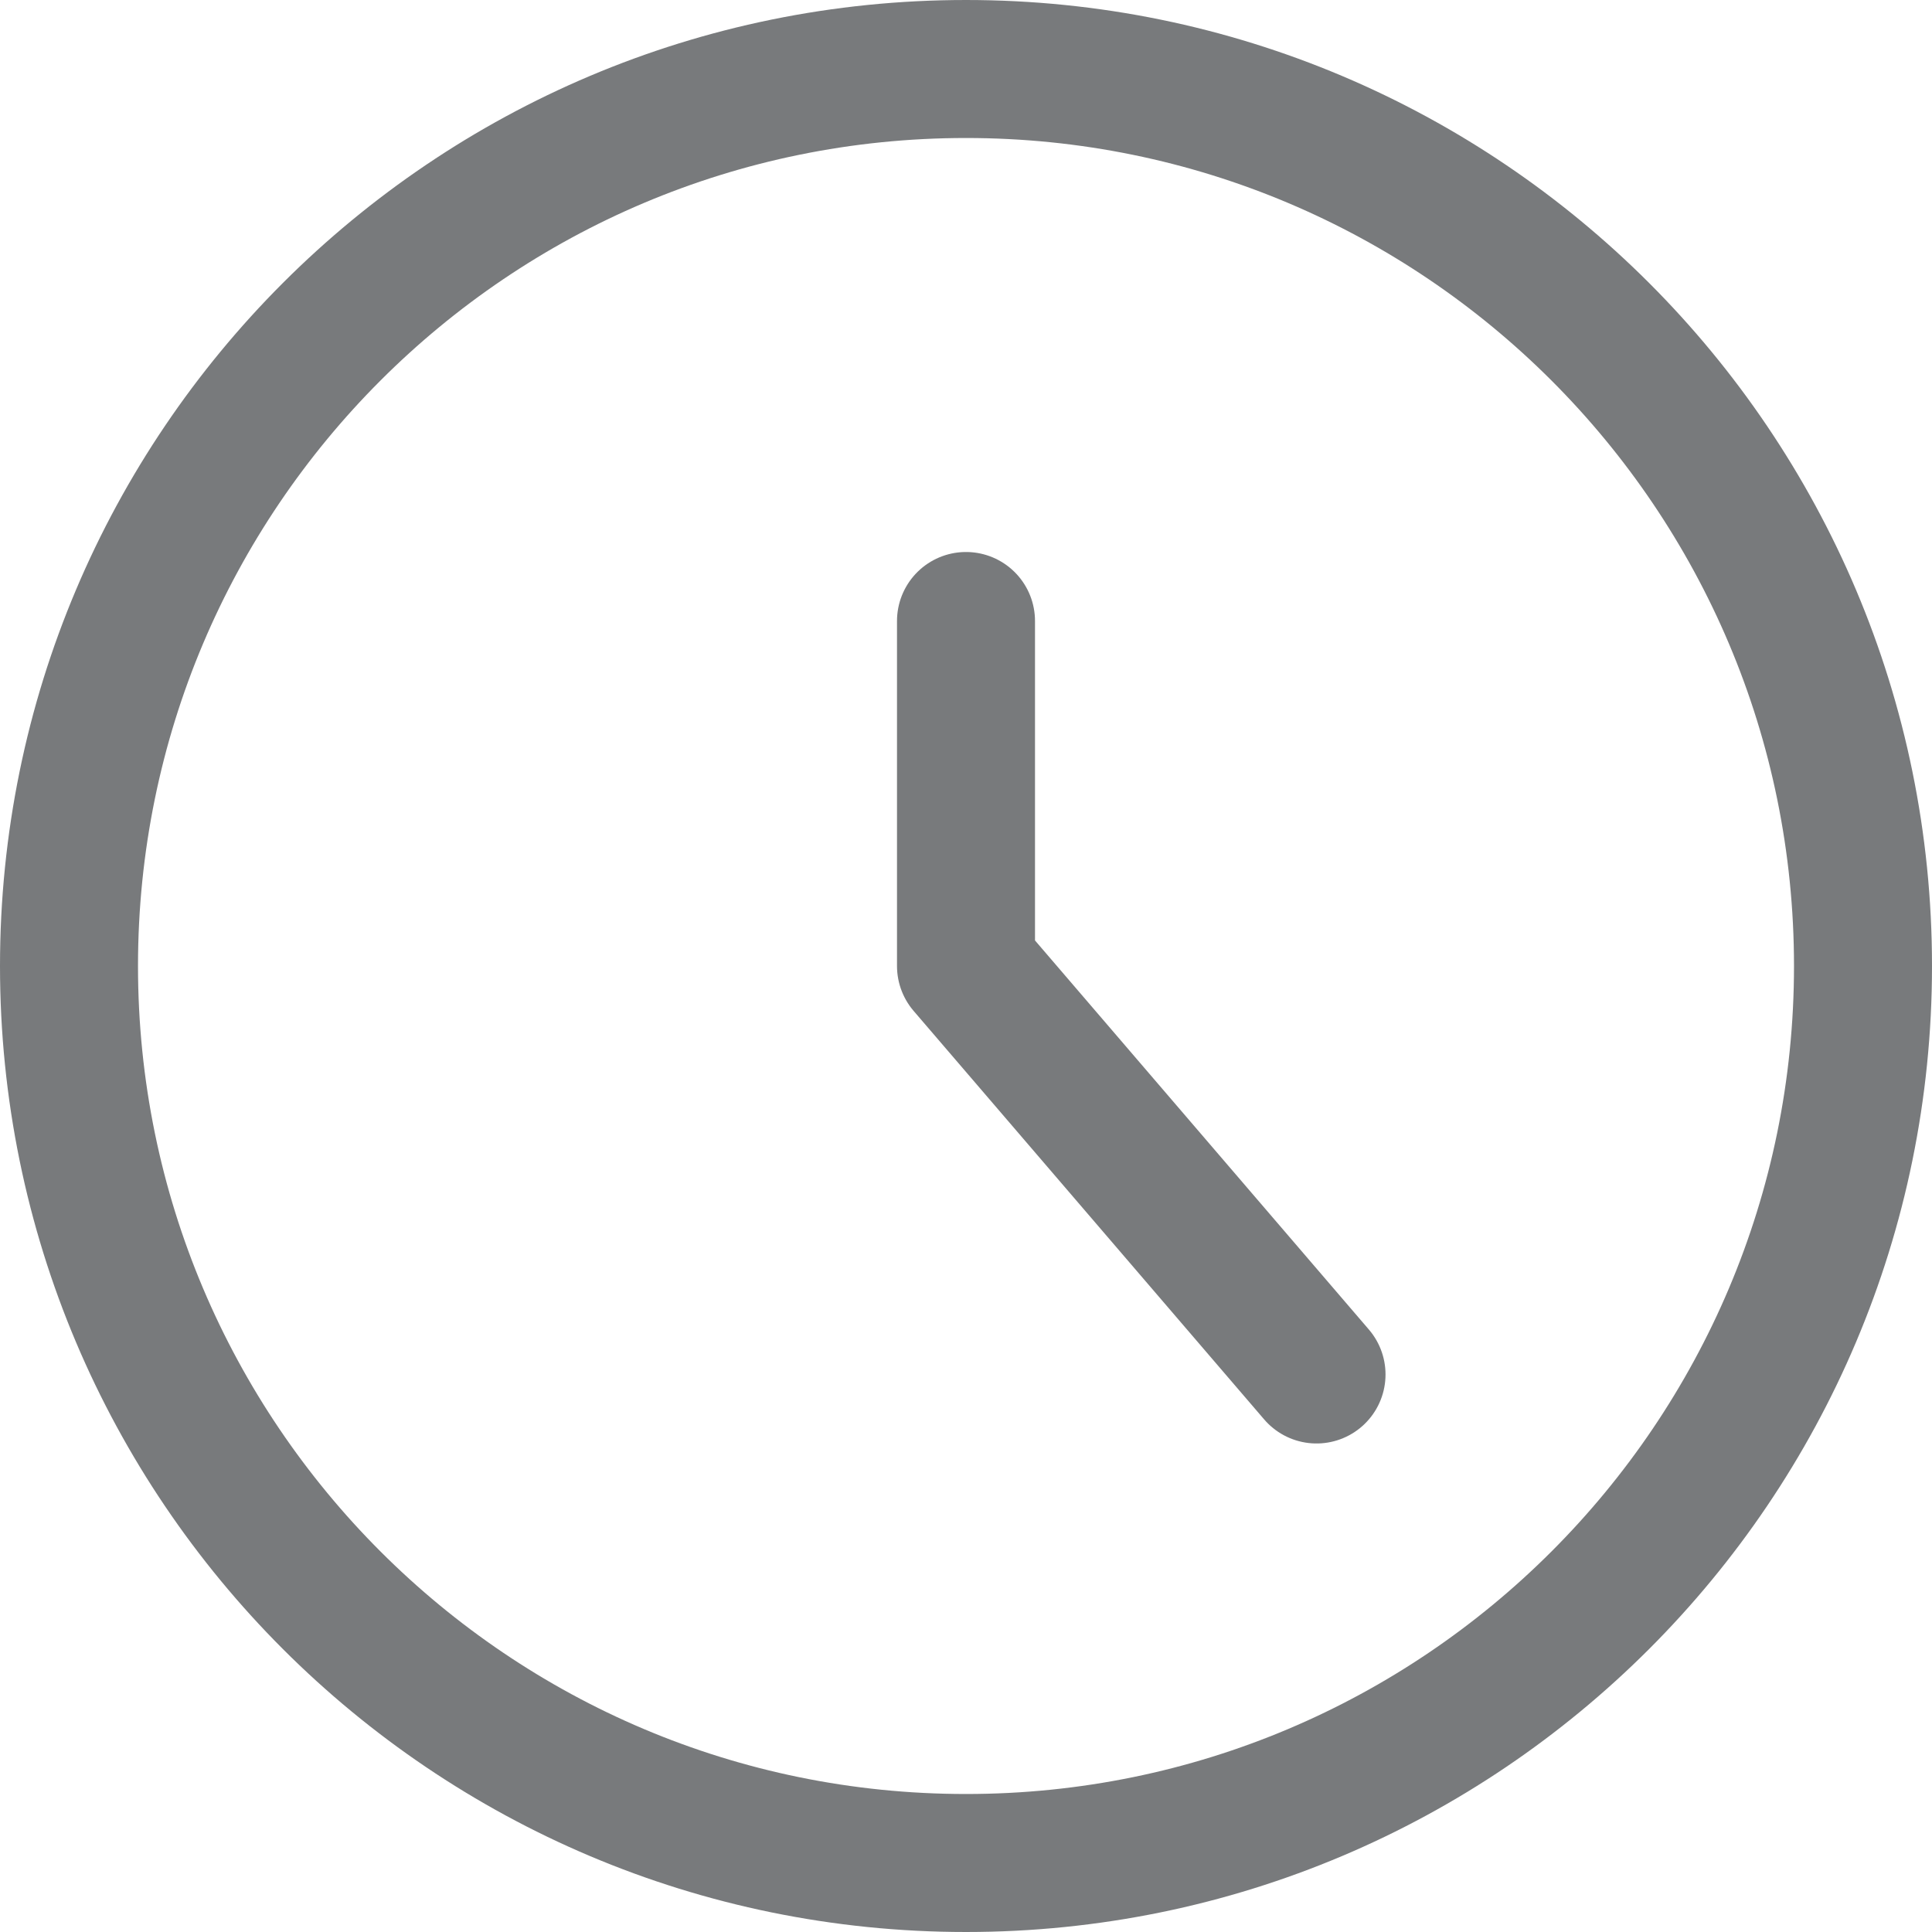 <svg width="14" height="14" viewBox="0 0 14 14" fill="none" xmlns="http://www.w3.org/2000/svg">
<path d="M7 13.5C10.59 13.5 13.5 10.59 13.5 7C13.5 3.41 10.59 0.5 7 0.5C3.41 0.5 0.5 3.41 0.5 7C0.5 10.59 3.41 13.5 7 13.5Z" stroke="#787A7C" stroke-linecap="round" stroke-linejoin="round"/>
<path d="M7 4.5V7L9.54 9.96" stroke="#787A7C" stroke-linecap="round" stroke-linejoin="round"/>
</svg>
